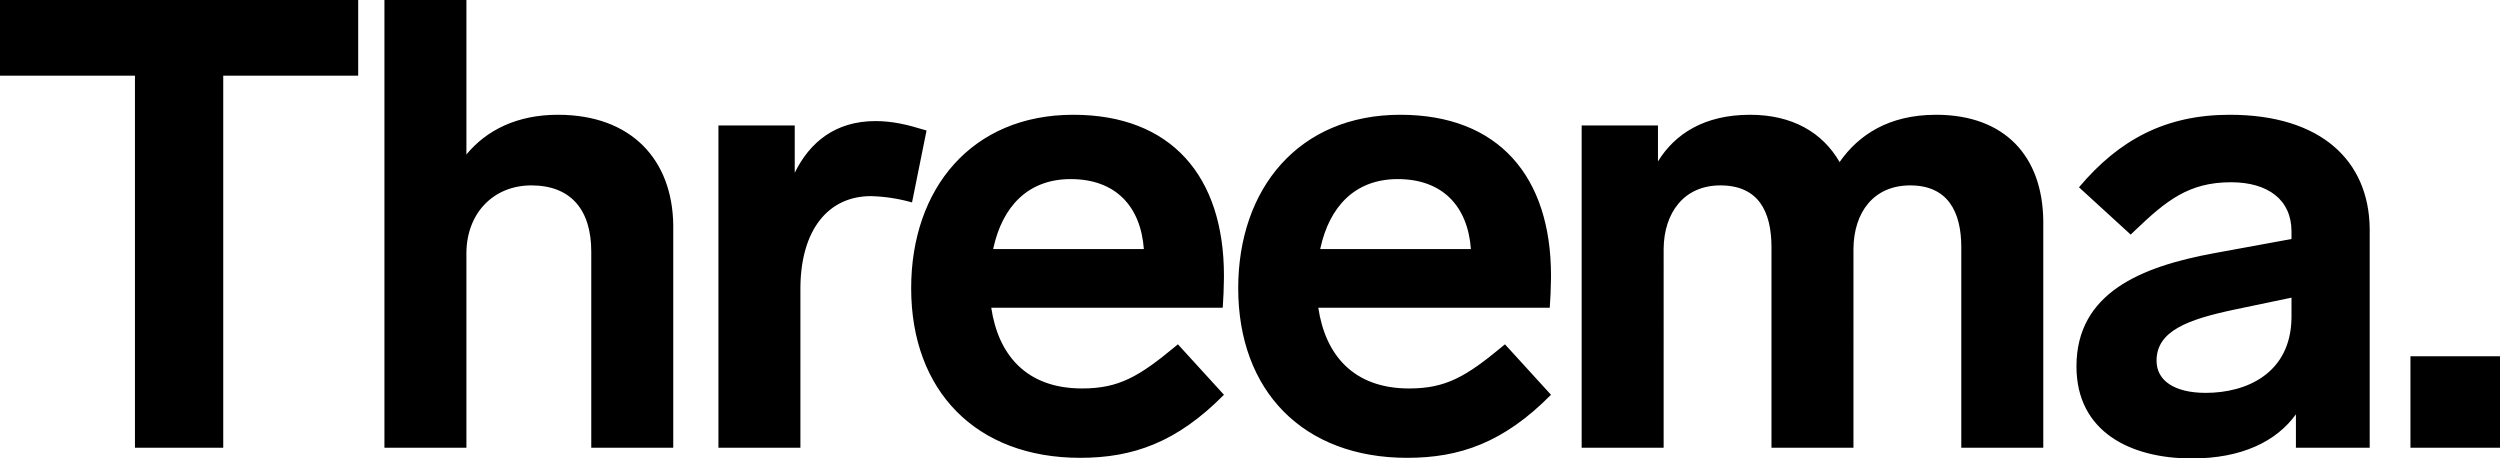 <svg xmlns="http://www.w3.org/2000/svg" version="1.1" viewBox="0 0 991.1 181.75"><path d="m 883.943,45.5 c 36.382,0 55.123,18.377 55.494,44.943 l 0.006,0.807 v 86.25 h -29.25 v -13.25 c -7.75,10.75 -21.5,17.5 -41.25,17.5 -24.25,0 -45.75,-10.5 -45.75,-36.5 0,-29.2 25.727,-39.543 54.38,-44.841 l 30.87,-5.659 v -3 c 0,-12.5 -9.25,-19.5 -24,-19.5 -16.7,0 -25.655,7.281 -37.949,19.022 l -1.8,1.728 -20.5,-18.75 c 15.999,-19 34.499,-28.75 59.749,-28.75 z m -328.815,0 c 39,0 59.75,24.5 59.75,63.75 l -0.007,1.3 c -0.043,3.756 -0.252,8.6 -0.467,11.154 l -0.026,0.3 h -91.75 c 2.75,18.5 13.75,32 36,32 14.621,0 22.591,-4.75 36.874,-16.565 l 1.126,-0.935 18.25,20 c -18.75,19 -36.25,25 -57,25 -41.25,0 -67,-26.5 -67,-67.25 0,-39.504 24,-68.754 64.25,-68.754 z m -129.657,0 c 39,0 59.75,24.5 59.75,63.75 l -0.008,1.3 c -0.038,3.456 -0.218,7.828 -0.414,10.5 l -0.078,0.952 h -91.75 c 2.75,18.5 13.75,32 36,32 14.62,0 22.591,-4.75 36.874,-16.565 l 1.126,-0.935 18.25,20 c -18.75,19 -36.25,25 -57,25 -41.25,0 -67,-26.5 -67,-67.25 0,-39.502 24,-68.752 64.25,-68.752 z M 991.1,141.25 V 177.5 H 955.6 V 141.25 Z M 767.535,45.5 c 27.225,0 42.2,16.417 42.5,41.973 V 177.5 h -32.5 V 98 c 0,-14.25 -5.5,-24.5 -20.25,-24.5 -14.6,0 -22.344,10.781 -22.5,25.066 V 177.5 H 702.284 V 98 c 0,-14.25 -5.25,-24.5 -20.25,-24.5 -14.6,0 -22.344,11.026 -22.5,25.073 V 177.5 h -32.5 V 49.75 h 30.25 V 64 c 6.75,-11 18.5,-18.5 36.5,-18.5 16.75,0 28.75,7 35.5,18.75 7.5,-10.75 19.5,-18.75 38.251,-18.75 z M 347.064,48 c 6.75,0 12.57,1.4 19.478,3.512 l 0.772,0.238 -5.75,28.5 c -5.291,-1.508 -10.75,-2.347 -16.25,-2.5 -17.077,0 -27.784,13.476 -28,36.063 V 177.5 h -32.5 V 49.75 h 30.25 V 68.5 c 6,-12.25 16.25,-20.5 32,-20.5 z M 184.907,0 v 61.25 c 8,-9.75 20.25,-15.75 36.25,-15.75 29.452,0 45.429,18.132 45.745,43.722 V 177.5 h -32.5 V 99.75 c 0,-16.75 -8.25,-26.25 -23.75,-26.25 -14.85,0 -25.535,10.781 -25.747,26.522 V 177.5 h -32.5 V 0 Z M 142,0 V 30 H 88.5 v 147.5 h -35 V 30 H 0 V 0 Z M 908.443,125.5 V 118 l -22.648,4.741 c -18.607,3.942 -30.852,8.5 -30.852,20.259 0,8 7.25,12.75 19.5,12.75 16.335,0 33.65,-7.841 33.994,-29.587 z M 424.471,71 c -17.077,0 -27.049,11.026 -30.643,27.257 l -0.107,0.493 h 59.75 c -1.25,-17 -11.25,-27.75 -29,-27.75 z m 129.657,0 c -17.077,0 -27.049,11.026 -30.643,27.257 l -0.107,0.493 h 59.75 c -1.25,-17 -11.25,-27.75 -29,-27.75 z" /></svg>
